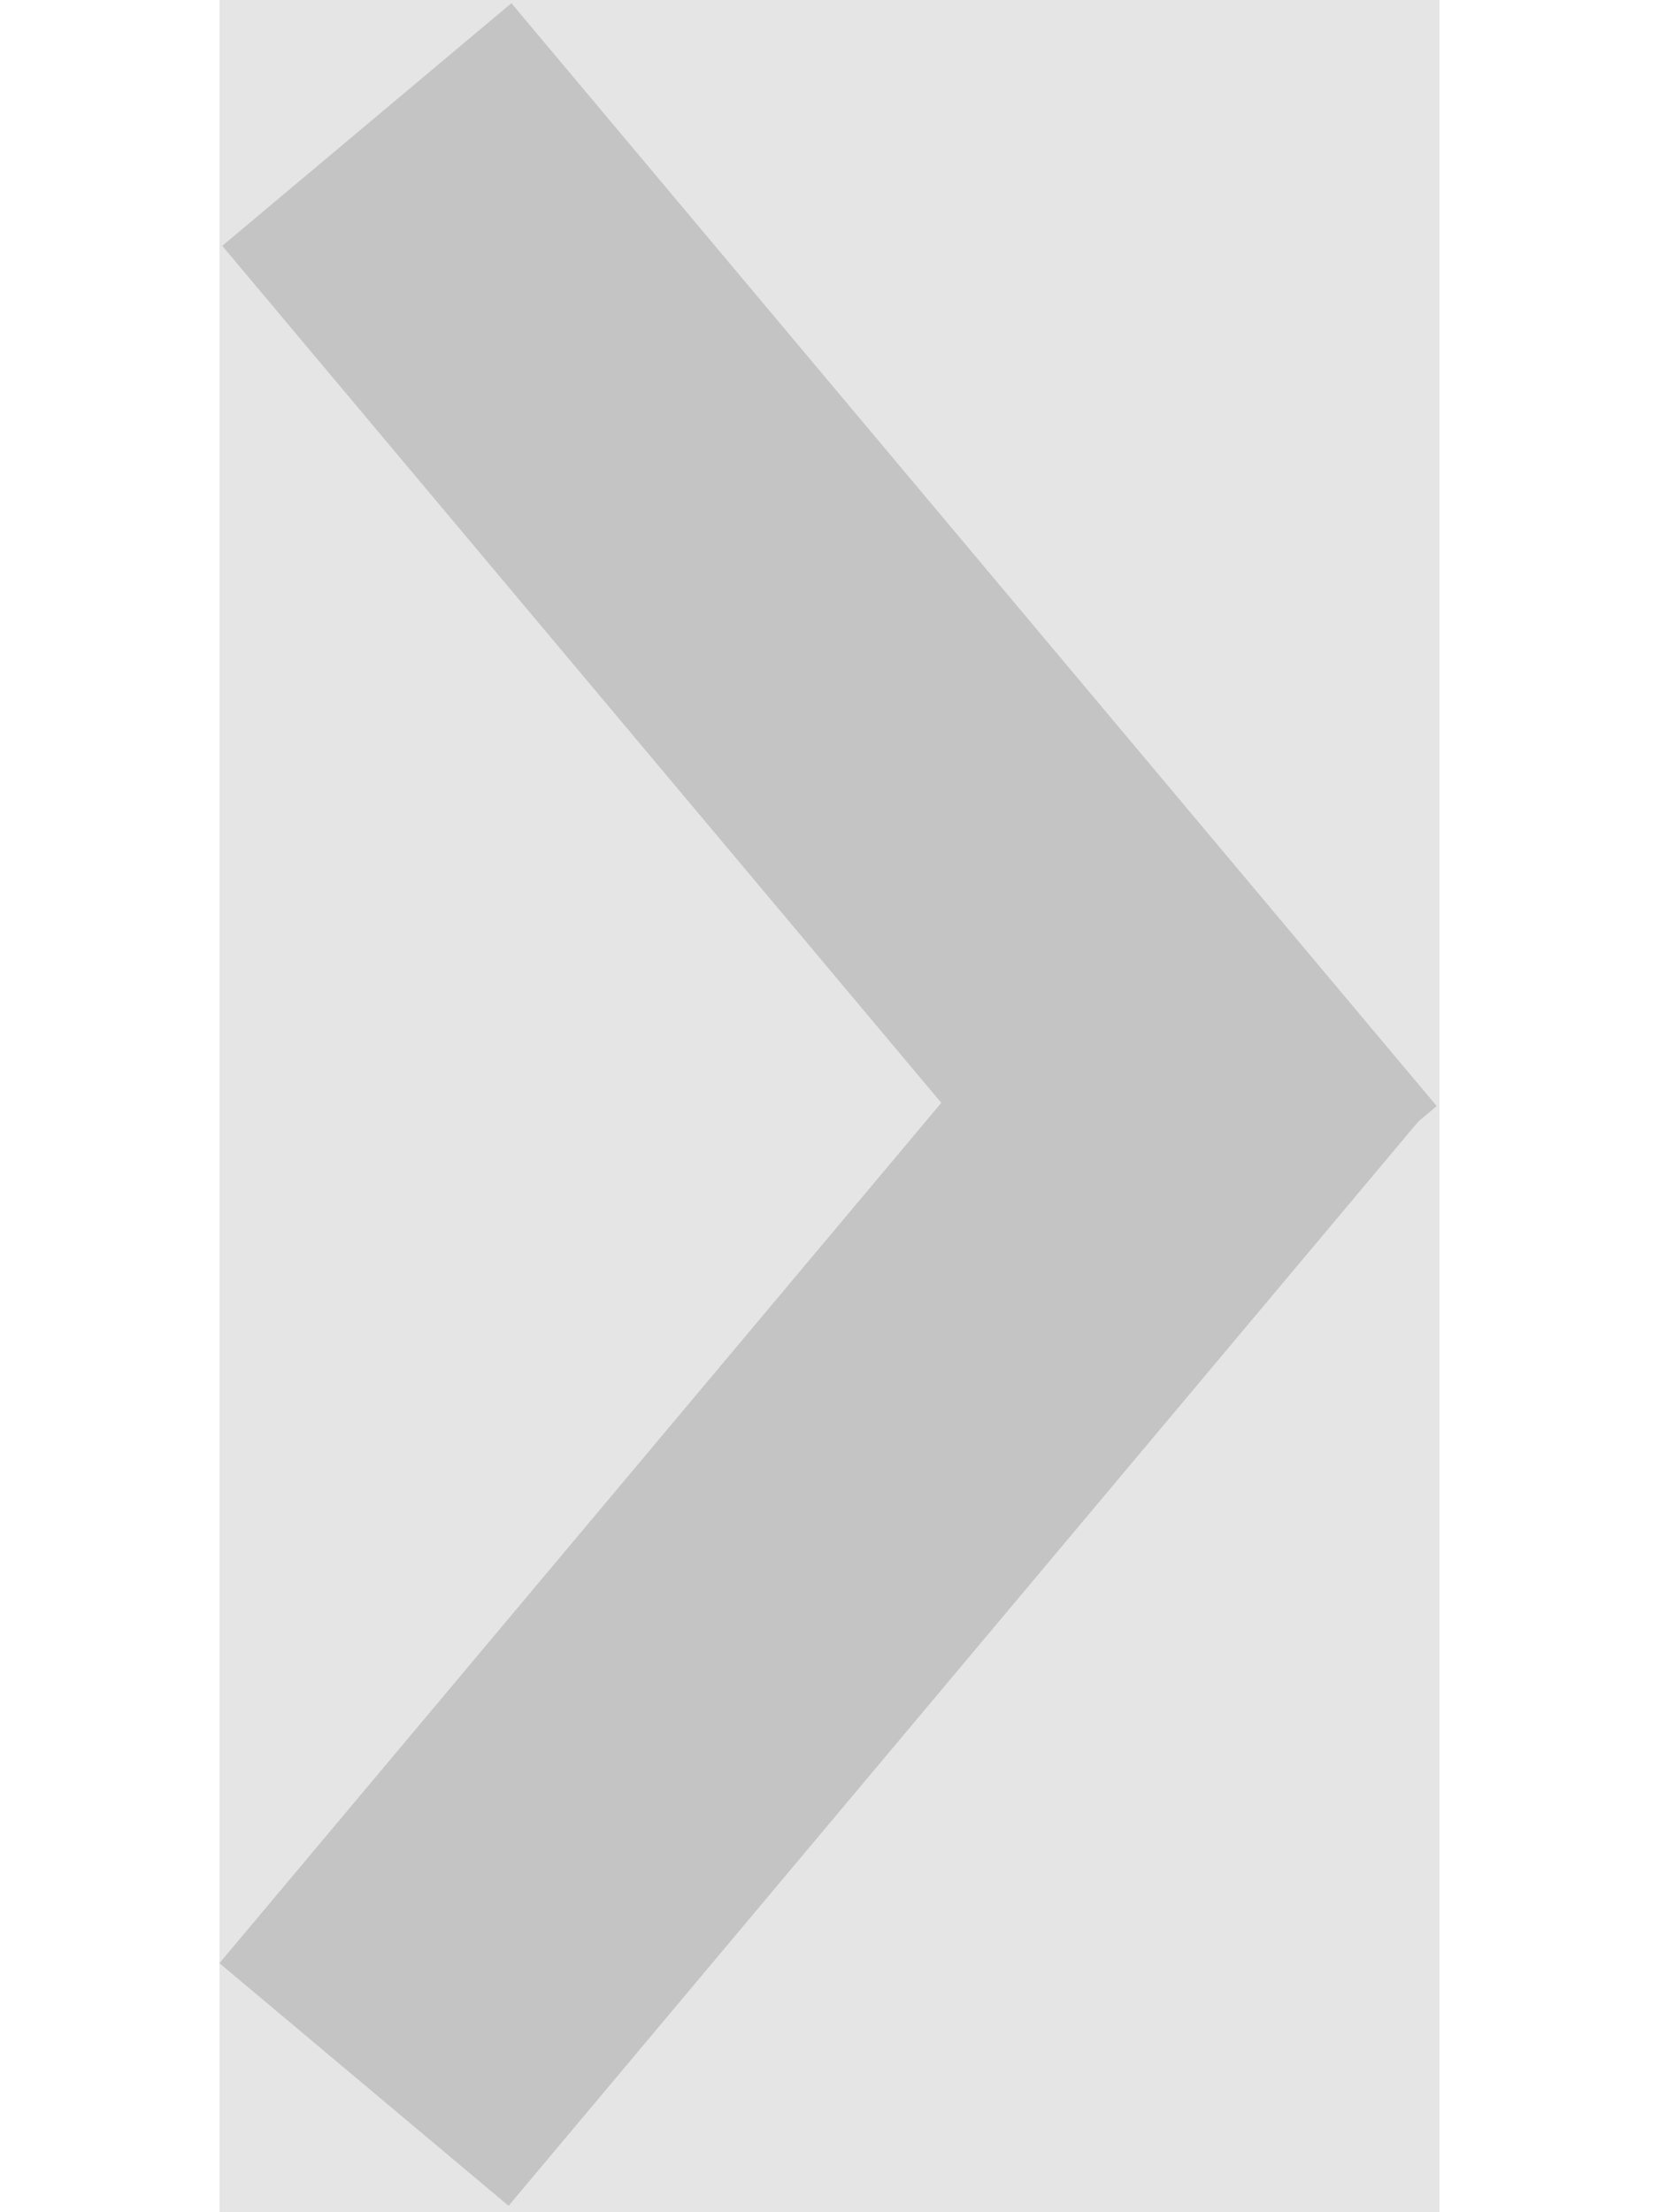 <svg width="39" height="52" viewBox="0 0 139 252" fill="none" xmlns="http://www.w3.org/2000/svg">
<rect width="139" height="252" fill="#E5E5E5"/>
<rect x="0.321" y="28.004" width="43" height="164" transform="rotate(-40 0.321 28.004)" fill="#C4C4C4"/>
<rect x="105.417" y="98" width="43" height="164" transform="rotate(40 105.417 98)" fill="#C4C4C4"/>
</svg>
